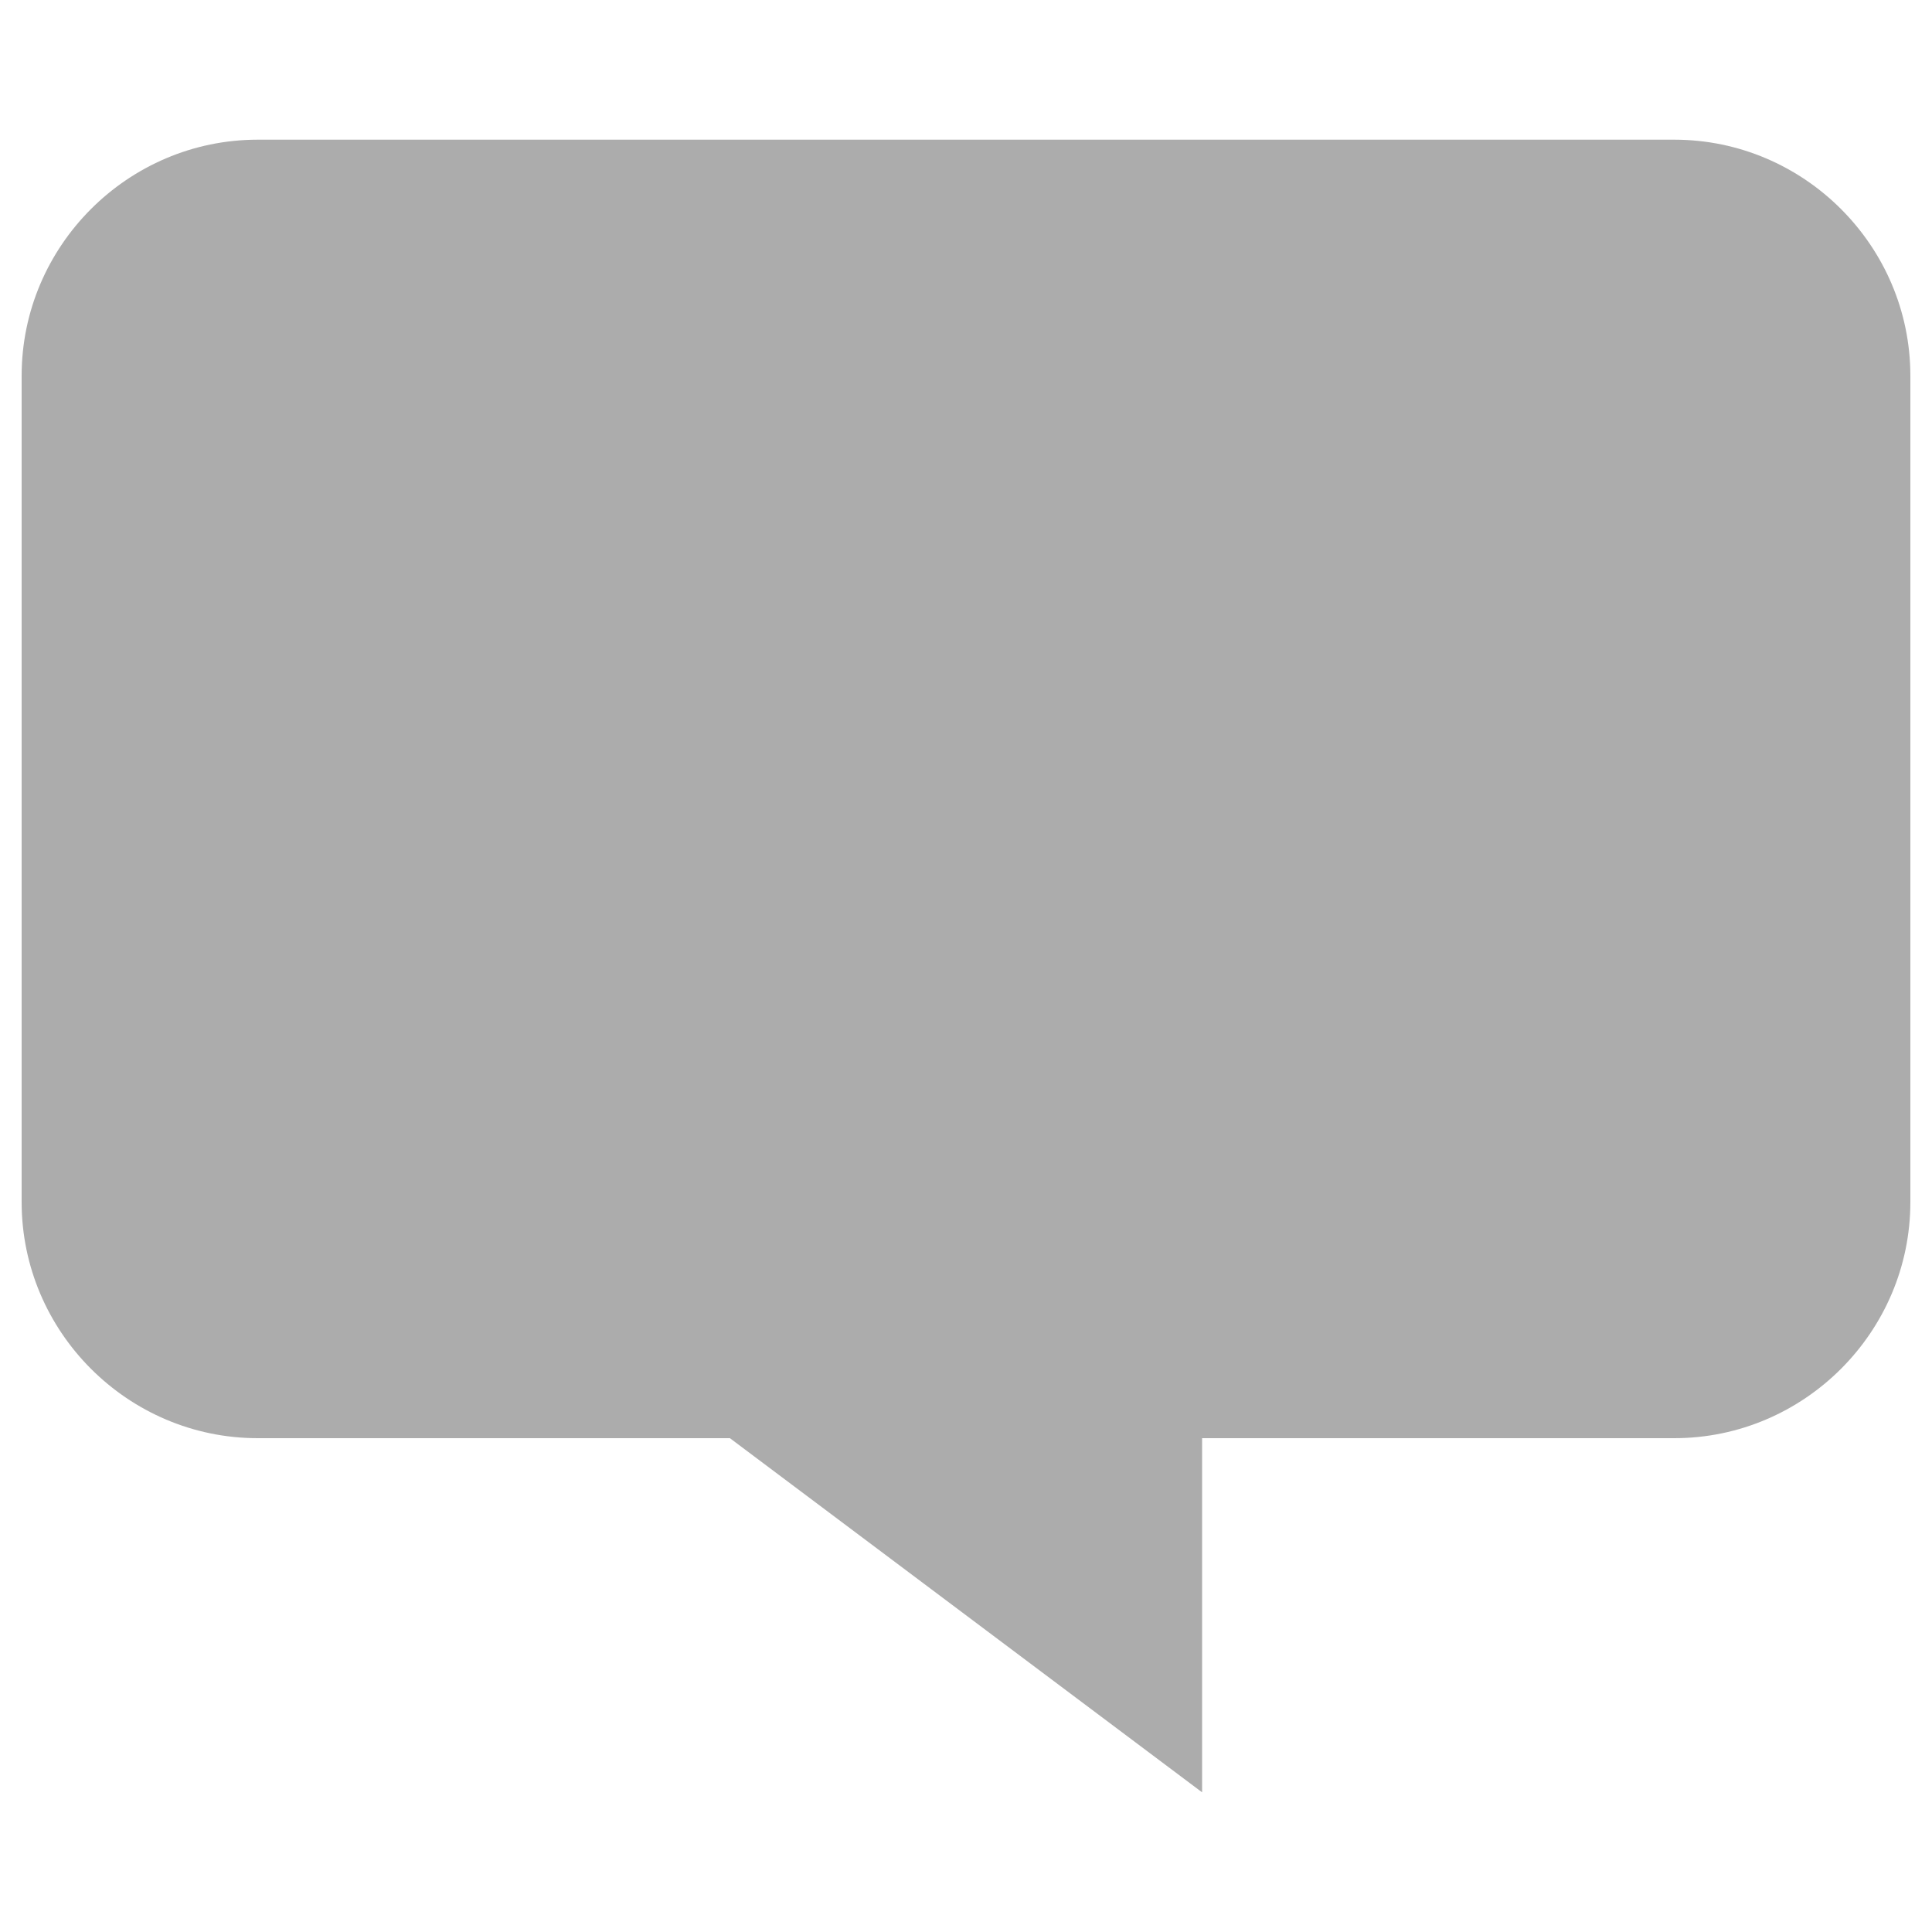 <?xml version="1.0" encoding="utf-8"?>
<!-- Generator: Adobe Illustrator 17.1.0, SVG Export Plug-In . SVG Version: 6.00 Build 0)  -->
<!DOCTYPE svg PUBLIC "-//W3C//DTD SVG 1.1//EN" "http://www.w3.org/Graphics/SVG/1.1/DTD/svg11.dtd">
<svg version="1.1" id="Layer_1" xmlns="http://www.w3.org/2000/svg" xmlns:xlink="http://www.w3.org/1999/xlink" x="0px" y="0px"
	 viewBox="0 0 100 100" enable-background="new 0 0 100 100" xml:space="preserve">
<g>
	<path fill="#ACACAC" d="M86.66,7.23H13.34c-6.721,0-12.22,5.499-12.22,12.22v42.77c0,6.721,5.499,12.22,12.22,12.22h24.44
		l24.44,18.33V74.44h24.44c6.721,0,12.22-5.499,12.22-12.22V19.45C98.88,12.729,93.381,7.23,86.66,7.23z"/>
</g>
</svg>
